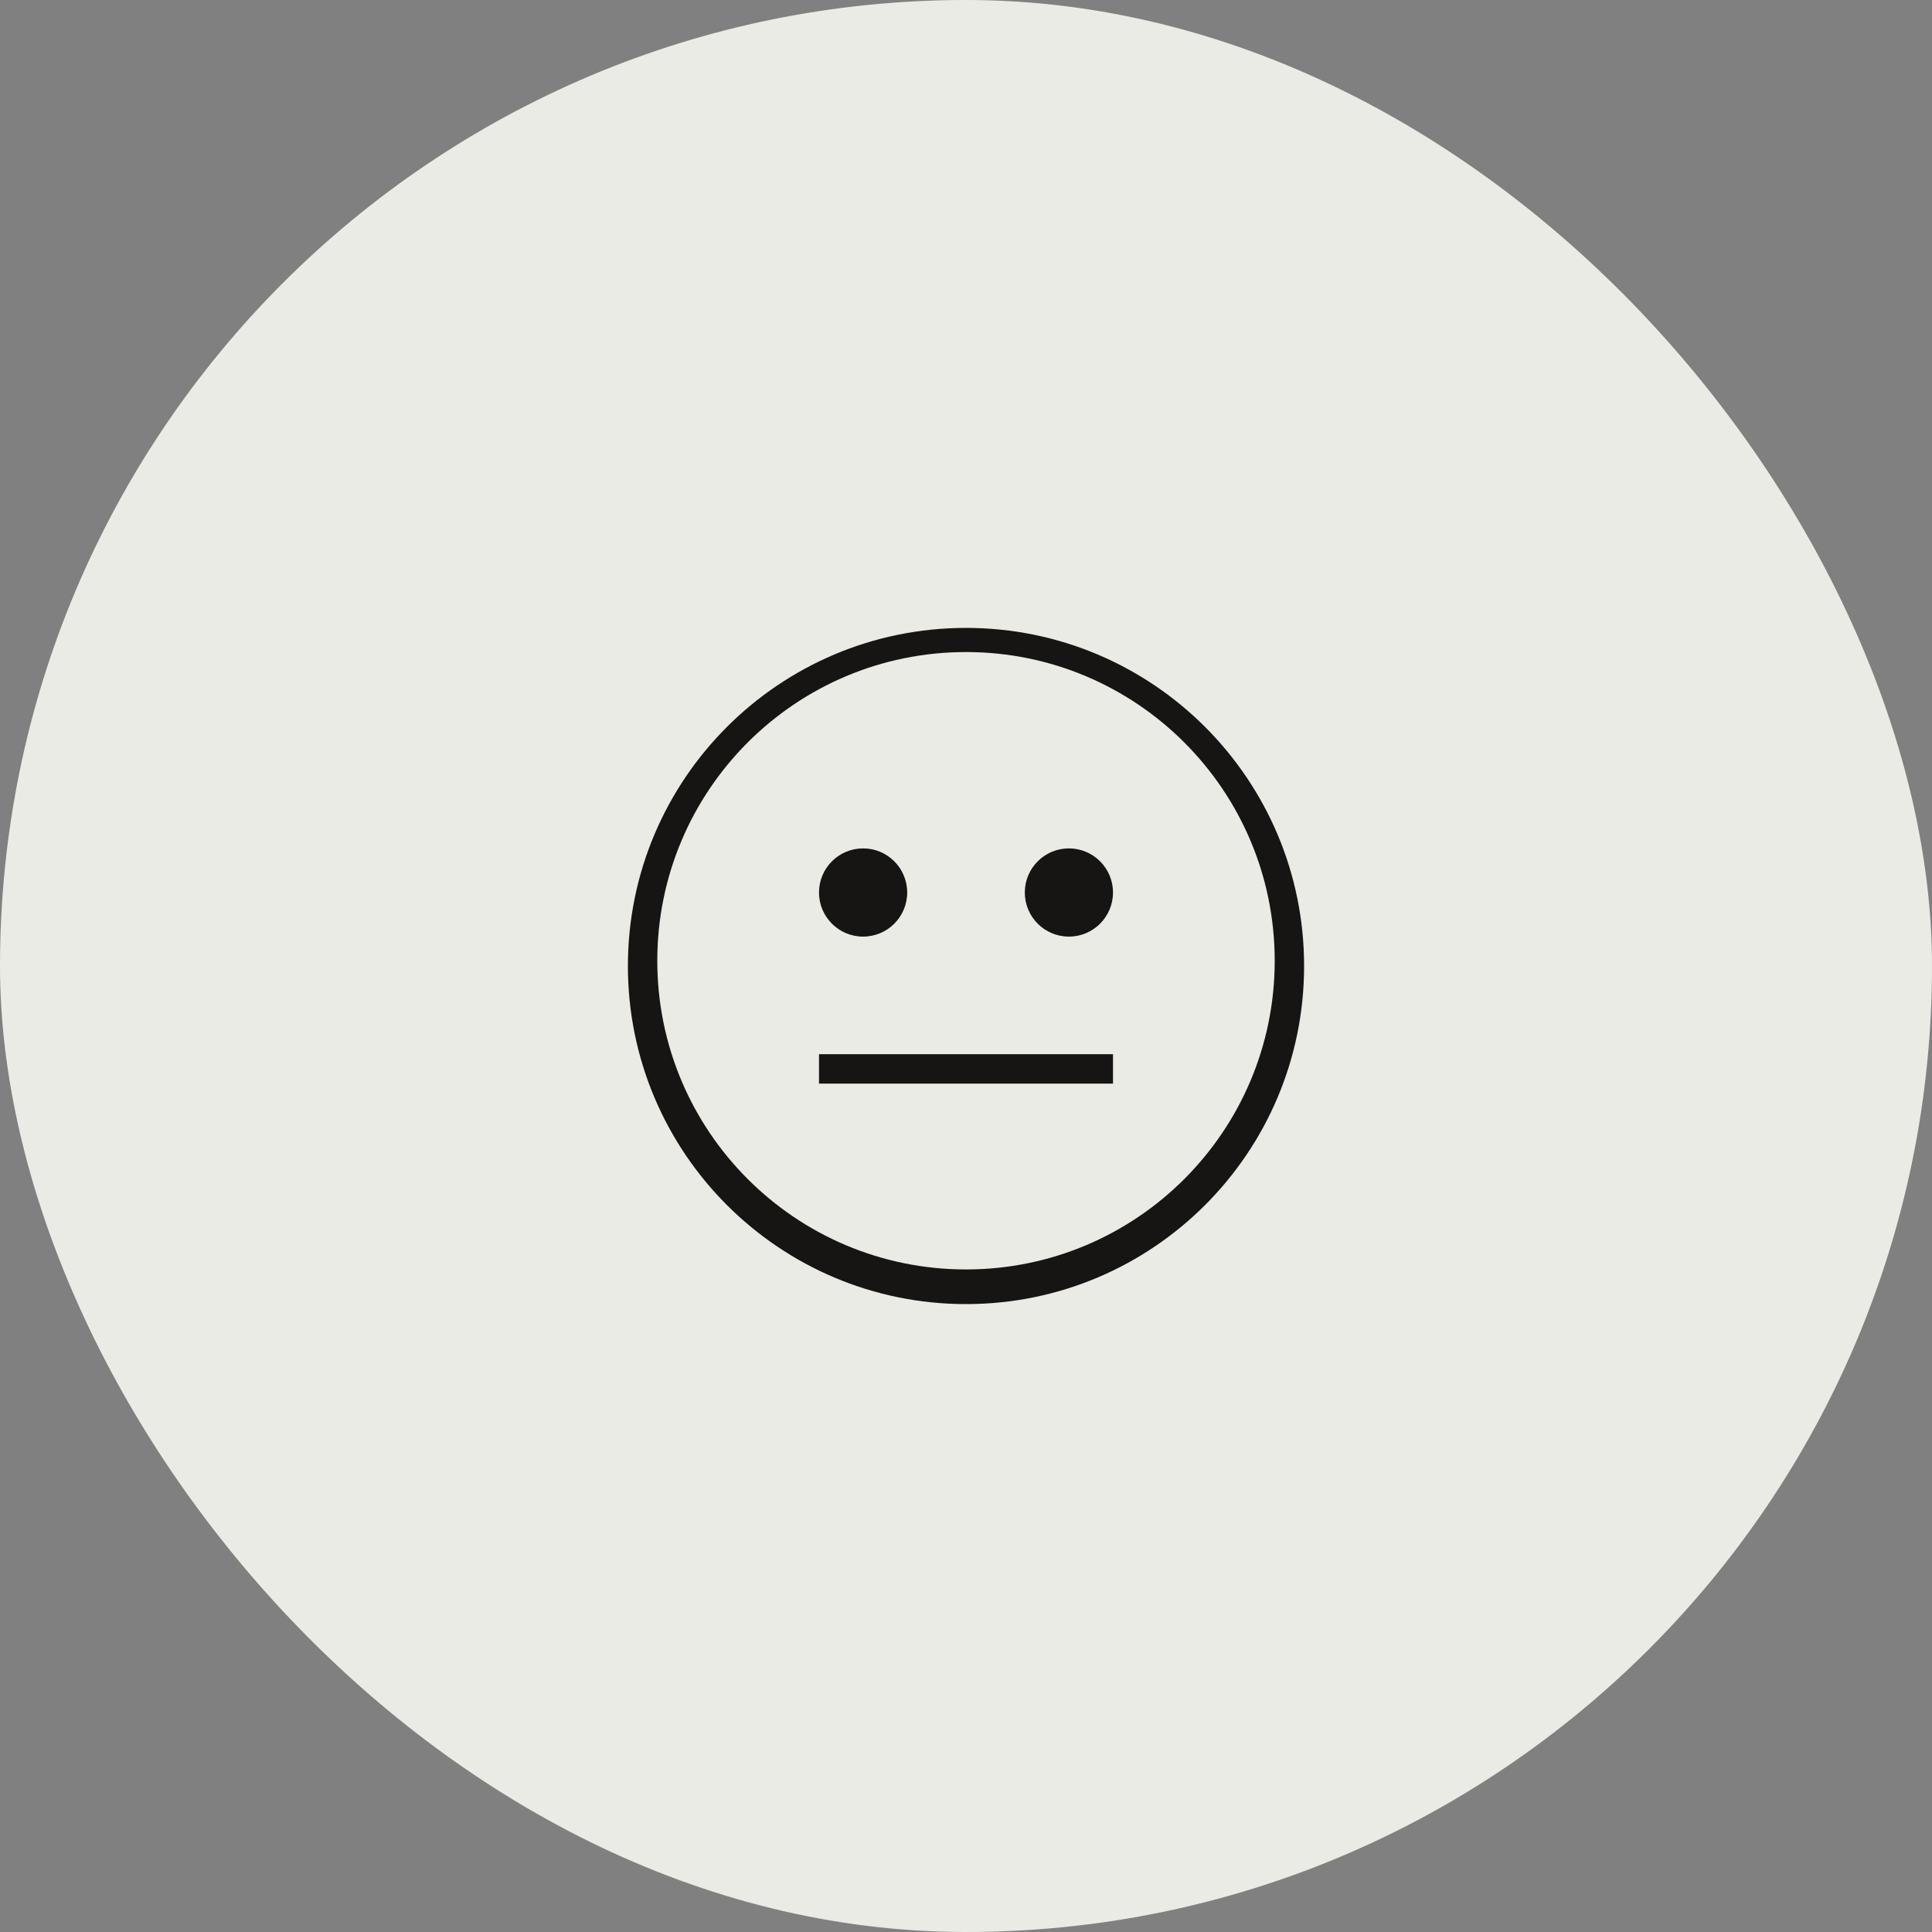 <svg width="80" height="80" viewBox="0 0 80 80" fill="none" xmlns="http://www.w3.org/2000/svg">
<rect x="0" y="0" width="80" height="80" fill="#808080" stroke="none"/>
<rect width="80" height="80" rx="40" fill="#EAEBE5"/>
<path fill-rule="evenodd" clip-rule="evenodd" d="M40 54C32.268 54 26 47.732 26 40C26 32.268 32.268 26 40 26C47.732 26 54 32.268 54 40C54 47.732 47.732 54 40 54ZM40 52.565C47.06 52.565 52.783 46.842 52.783 39.783C52.783 32.723 47.06 27 40 27C32.94 27 27.217 32.723 27.217 39.783C27.217 46.842 32.94 52.565 40 52.565ZM35.739 38.783C36.748 38.783 37.565 37.965 37.565 36.956C37.565 35.948 36.748 35.13 35.739 35.13C34.731 35.13 33.913 35.948 33.913 36.956C33.913 37.965 34.731 38.783 35.739 38.783ZM46.087 36.956C46.087 37.965 45.269 38.783 44.261 38.783C43.252 38.783 42.435 37.965 42.435 36.956C42.435 35.948 43.252 35.13 44.261 35.13C45.269 35.13 46.087 35.948 46.087 36.956ZM33.913 43.652V44.87H46.087V43.652H33.913Z" fill="#161514"/>
</svg>

